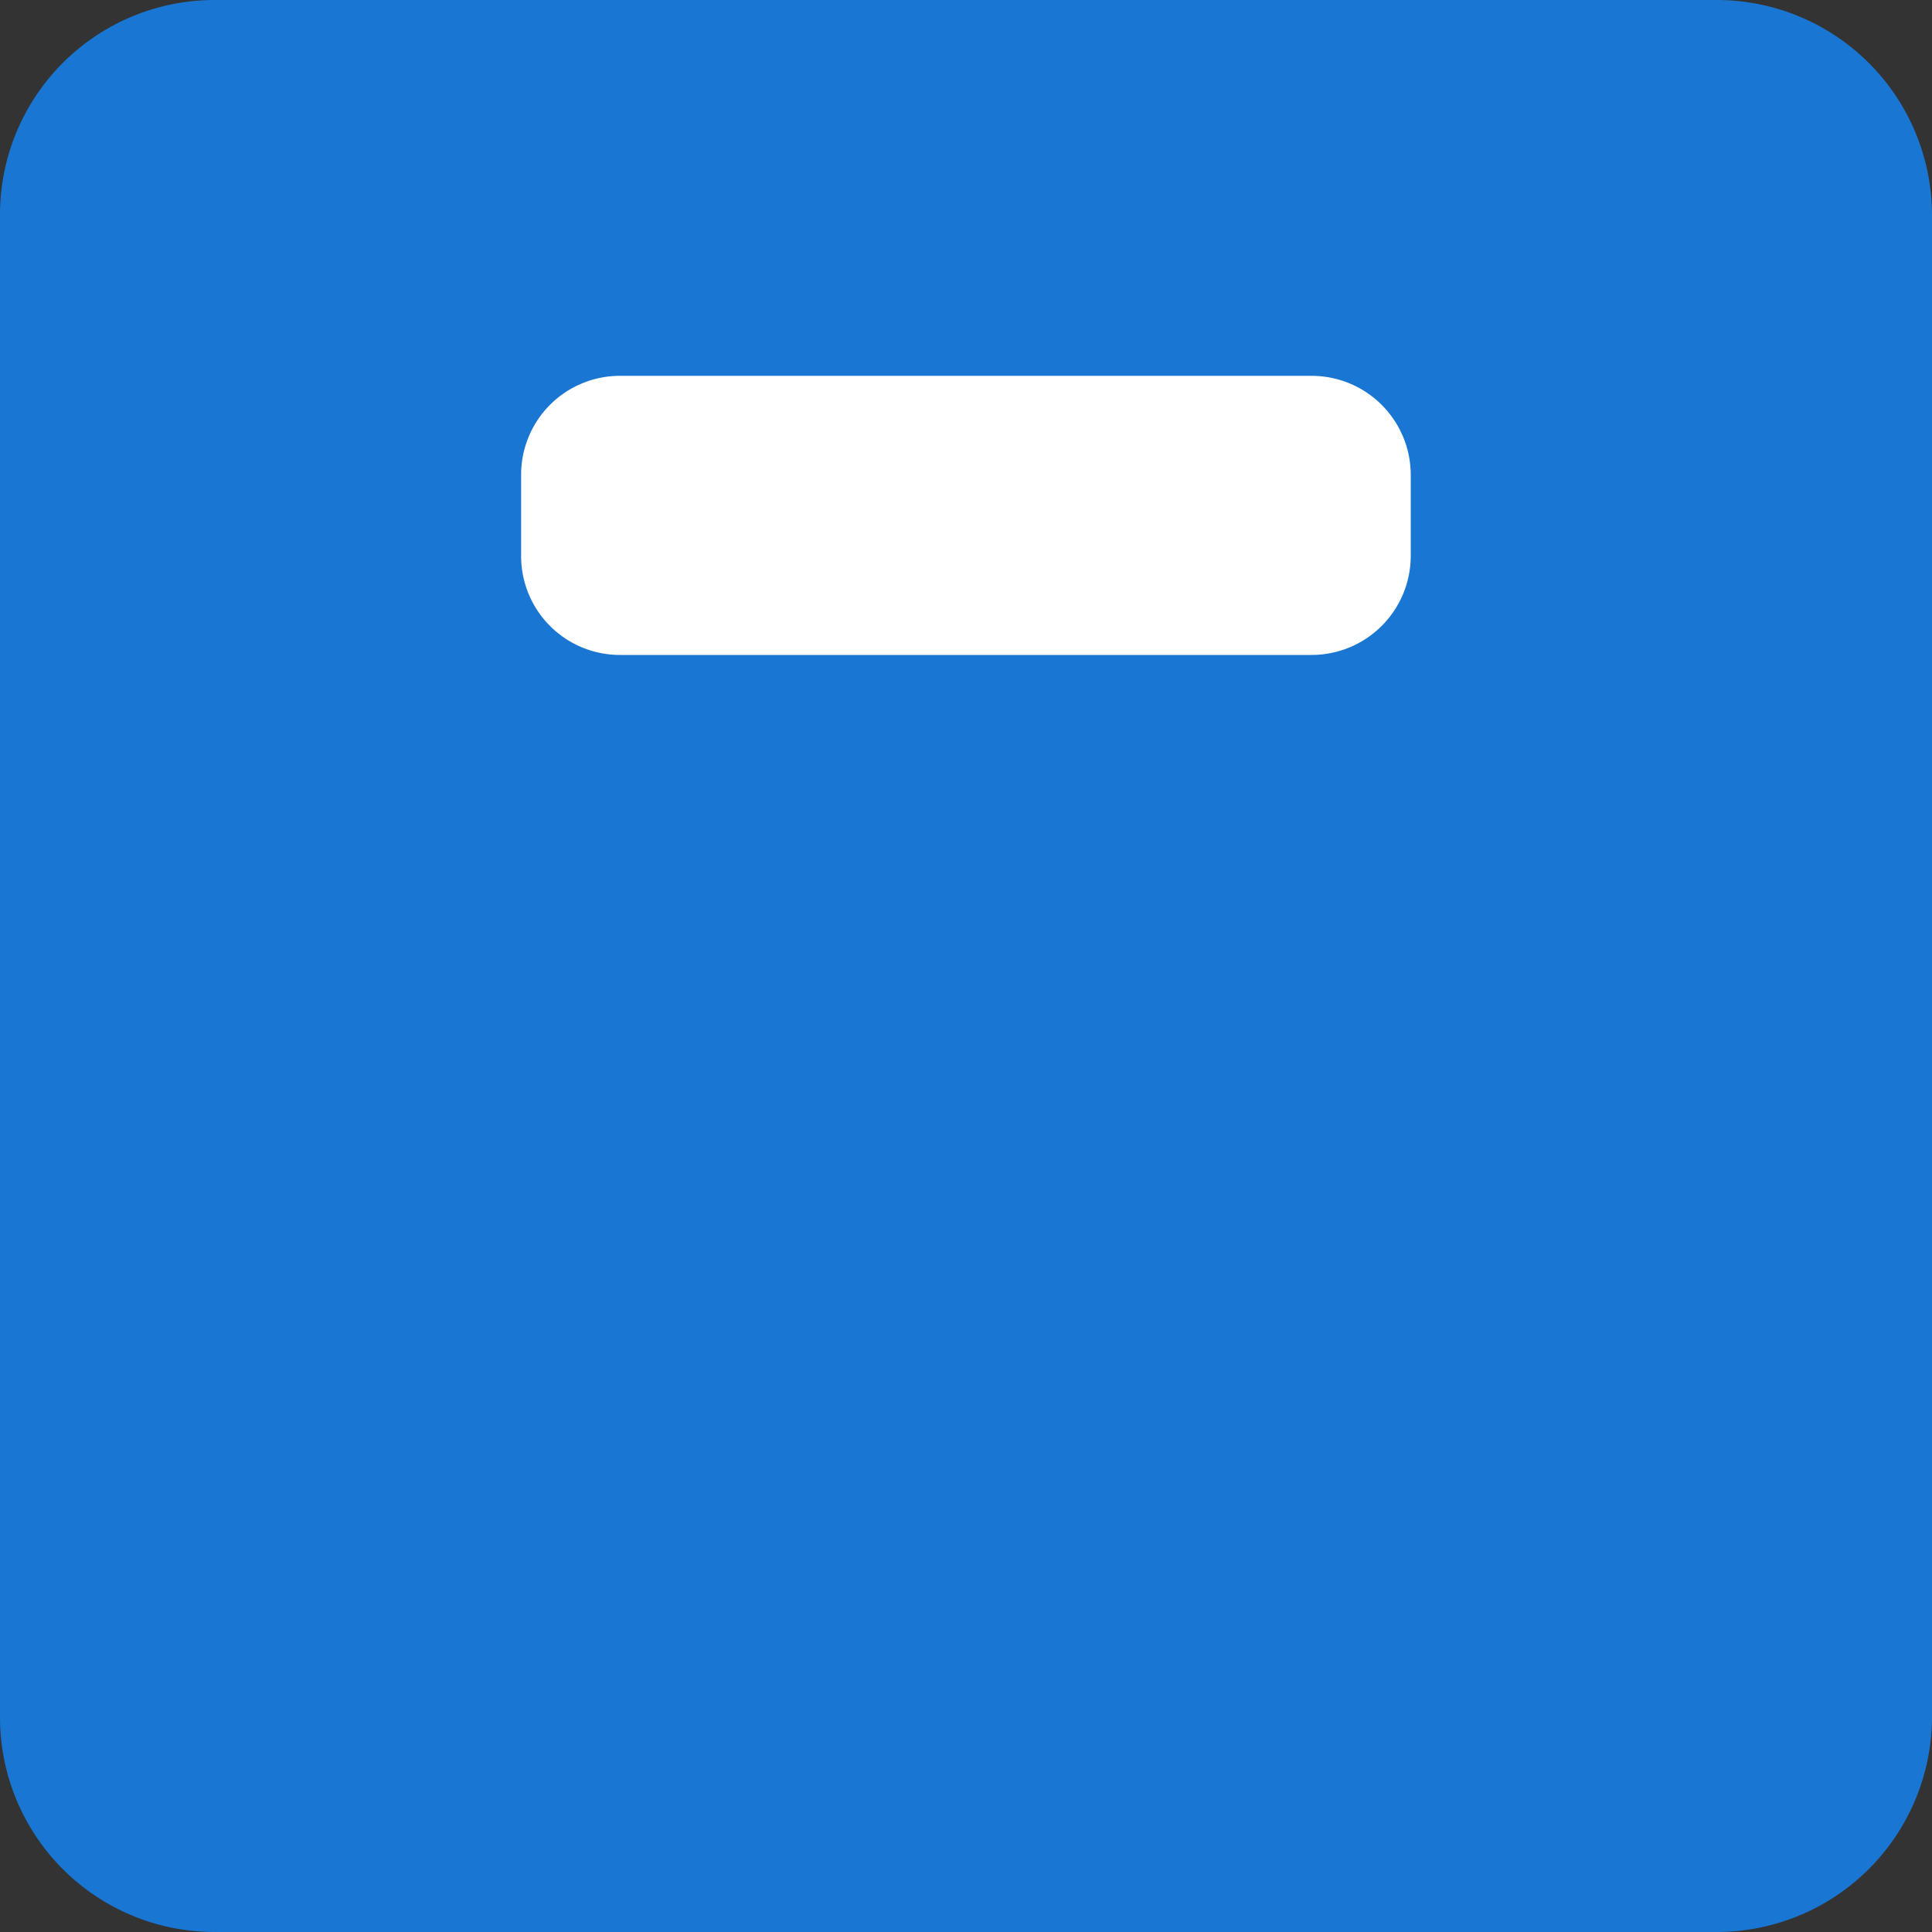 <svg xmlns="http://www.w3.org/2000/svg" viewBox="0 0 15 15">
  <rect x="0" y="0" width="15" height="15" fill="#333333" stroke="none"/>
  <defs>
    <style>
      .cls-1 {
        fill: #1976d2;
      }

      .cls-2 {
        fill: #fff;
      }
    </style>
  </defs>
  <g id="tabela-local-de-estoque" transform="translate(-60 -578.5)">
    <path id="ic_account_box_24px" class="cls-1" d="M3,4.667V16.333A1.666,1.666,0,0,0,4.667,18H16.333A1.672,1.672,0,0,0,18,16.333V4.667A1.672,1.672,0,0,0,16.333,3H4.667A1.666,1.666,0,0,0,3,4.667Z" transform="translate(57 575.5)"/>
    <path id="ic_account_box_24px-2" data-name="ic_account_box_24px" class="cls-2" d="M3,3.767V4.4a.767.767,0,0,0,.767.767H9.14A.77.77,0,0,0,9.907,4.4V3.767A.77.77,0,0,0,9.14,3H3.767A.767.767,0,0,0,3,3.767Z" transform="translate(61.046 578.418)"/>
  </g>
</svg>
